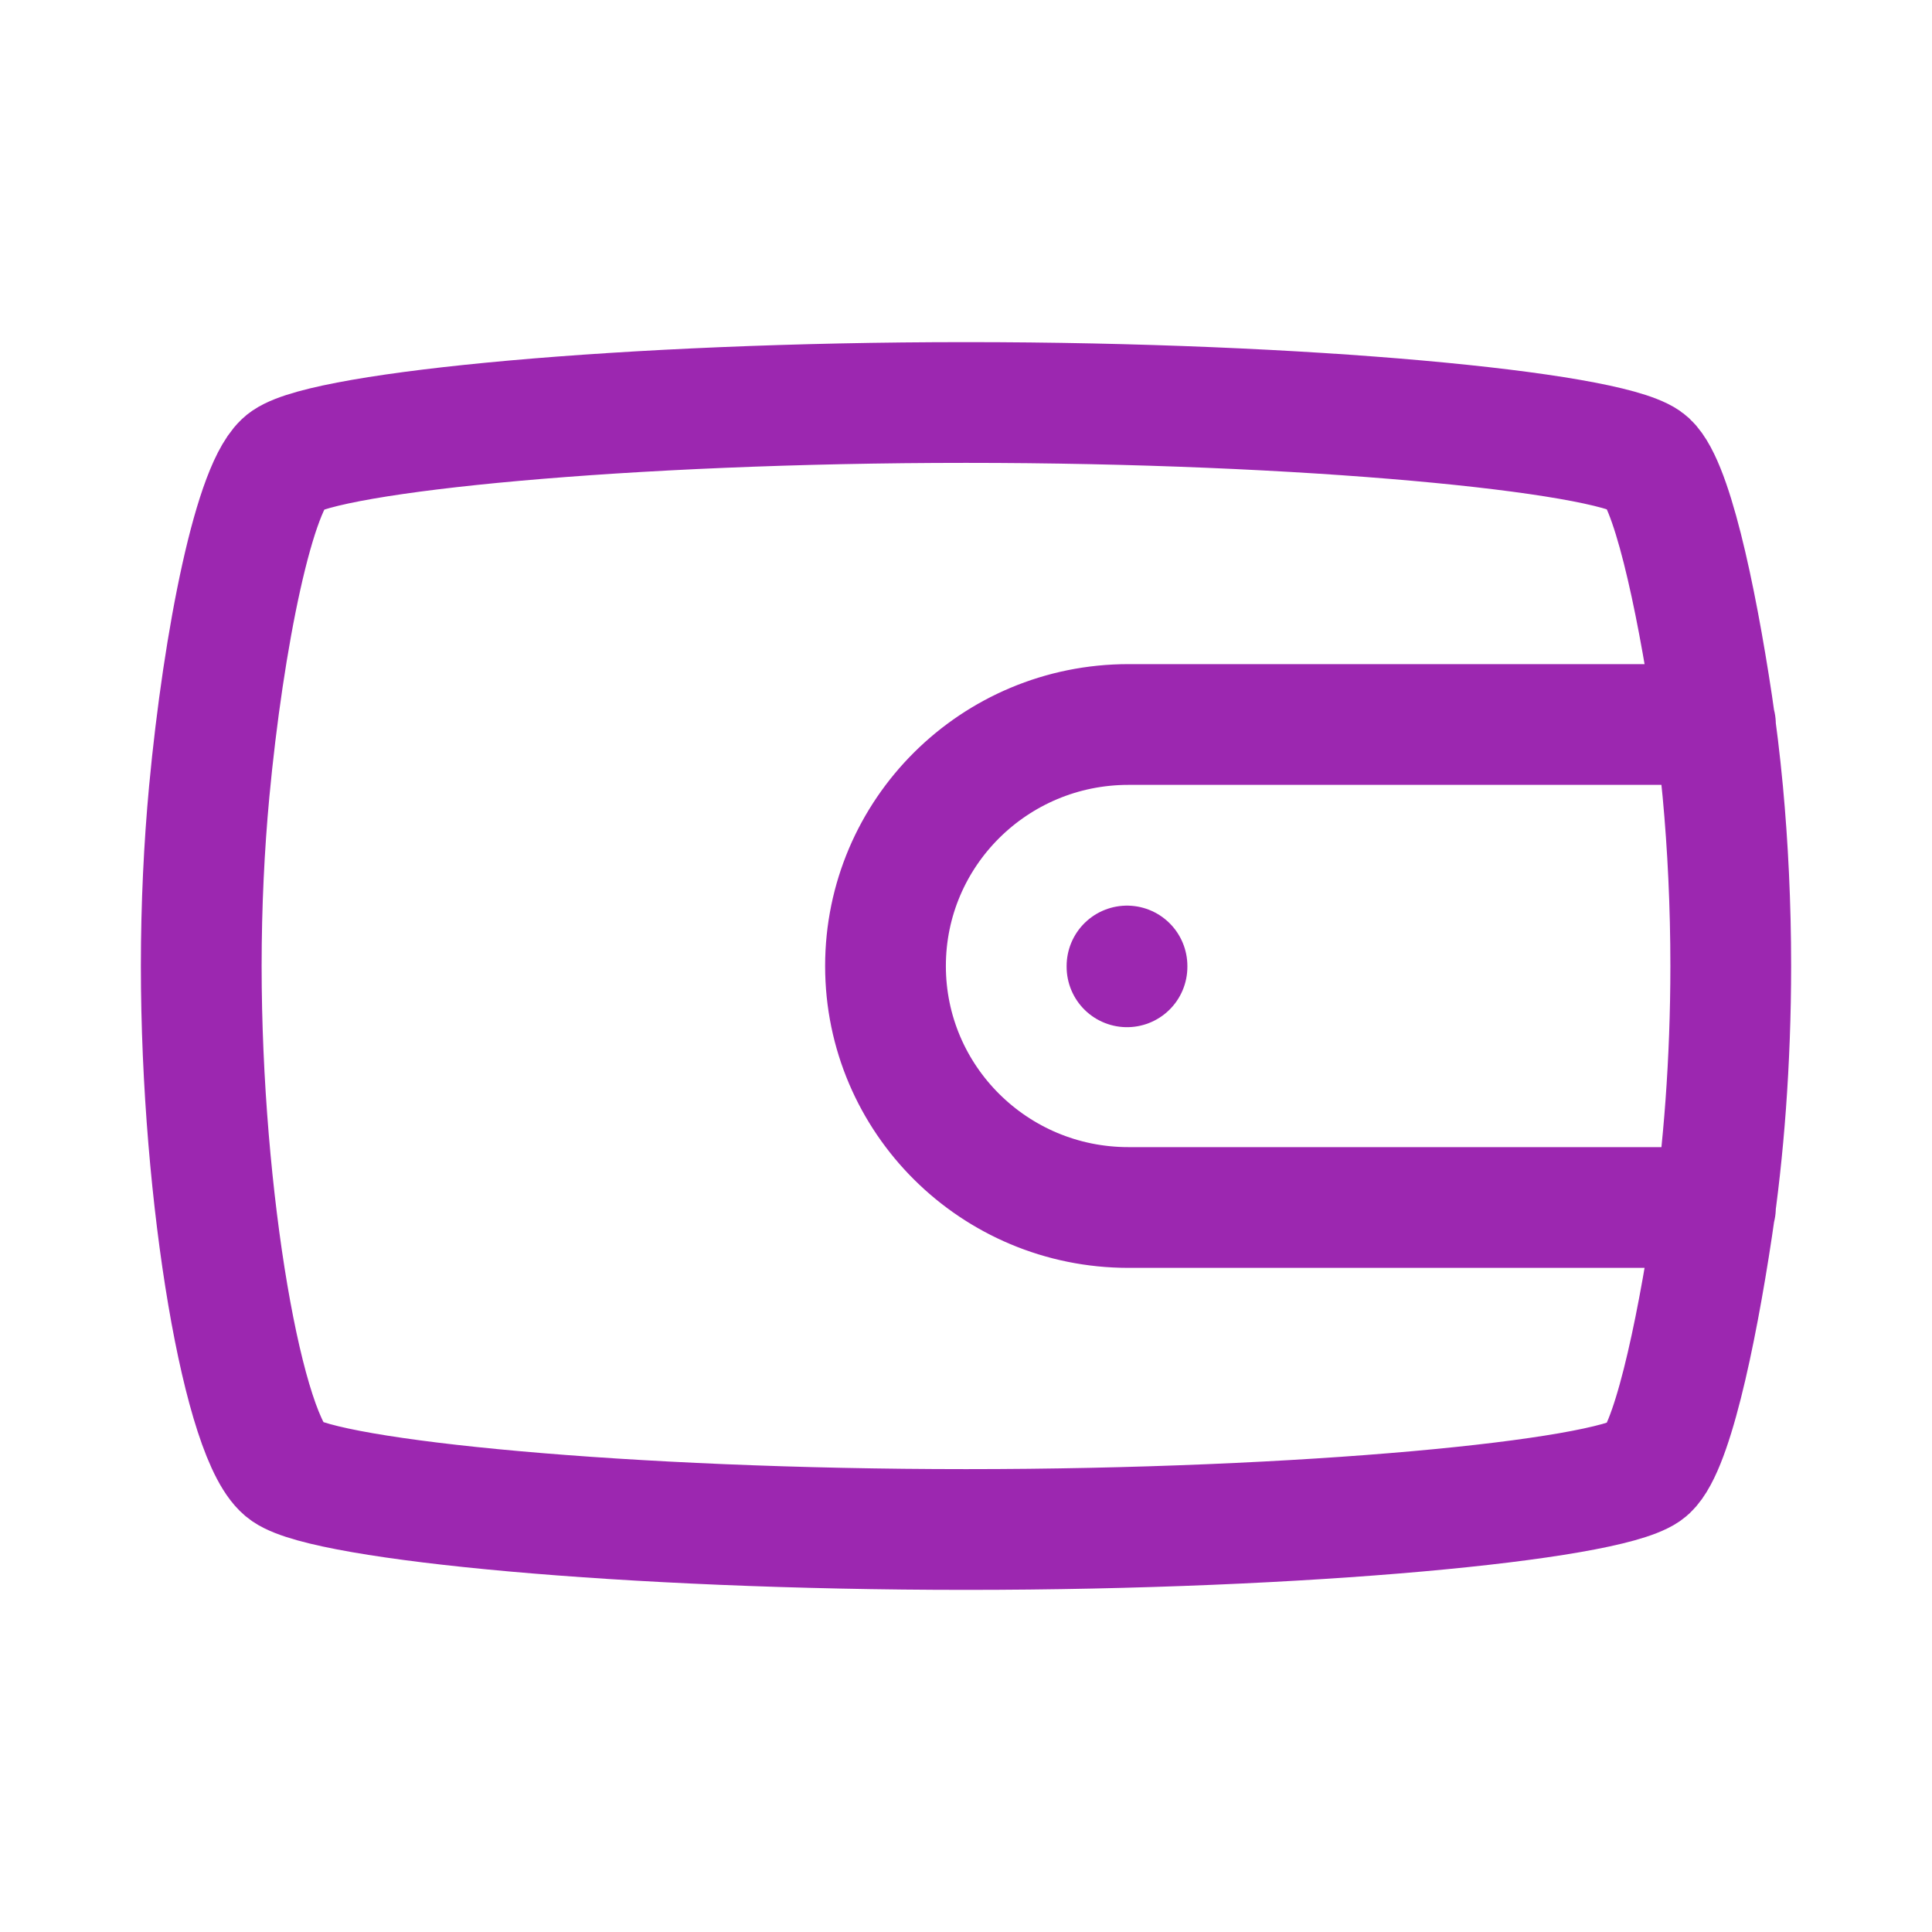 <?xml version="1.0" encoding="utf-8"?><!-- Uploaded to: SVG Repo, www.svgrepo.com, Generator: SVG Repo Mixer Tools -->
<svg width="800px" height="800px" viewBox="0 0 24 24" fill="none" xmlns="http://www.w3.org/2000/svg">
<path d="M21.31 9H14.018C12.351 9 11 10.343 11 12C11 13.657 12.351 15 14.018 15H21.31M14 12V12.01M3.556 5.722C4.083 5.361 7.778 5 12 5C16.222 5 19.917 5.361 20.444 5.722C20.756 5.935 21.067 7.401 21.27 8.75C21.321 9.089 21.365 9.452 21.401 9.833C21.464 10.509 21.5 11.242 21.5 12C21.5 13.186 21.411 14.311 21.27 15.25C21.067 16.599 20.756 18.065 20.444 18.278C19.917 18.639 16.222 19 12 19C7.778 19 4.083 18.639 3.556 18.278C3.028 17.917 2.5 14.889 2.5 12C2.5 11.242 2.536 10.509 2.599 9.833C2.777 7.934 3.166 5.989 3.556 5.722Z" stroke="#9C27B0" stroke-width="1.5" stroke-linecap="round" stroke-linejoin="round"/>
</svg>